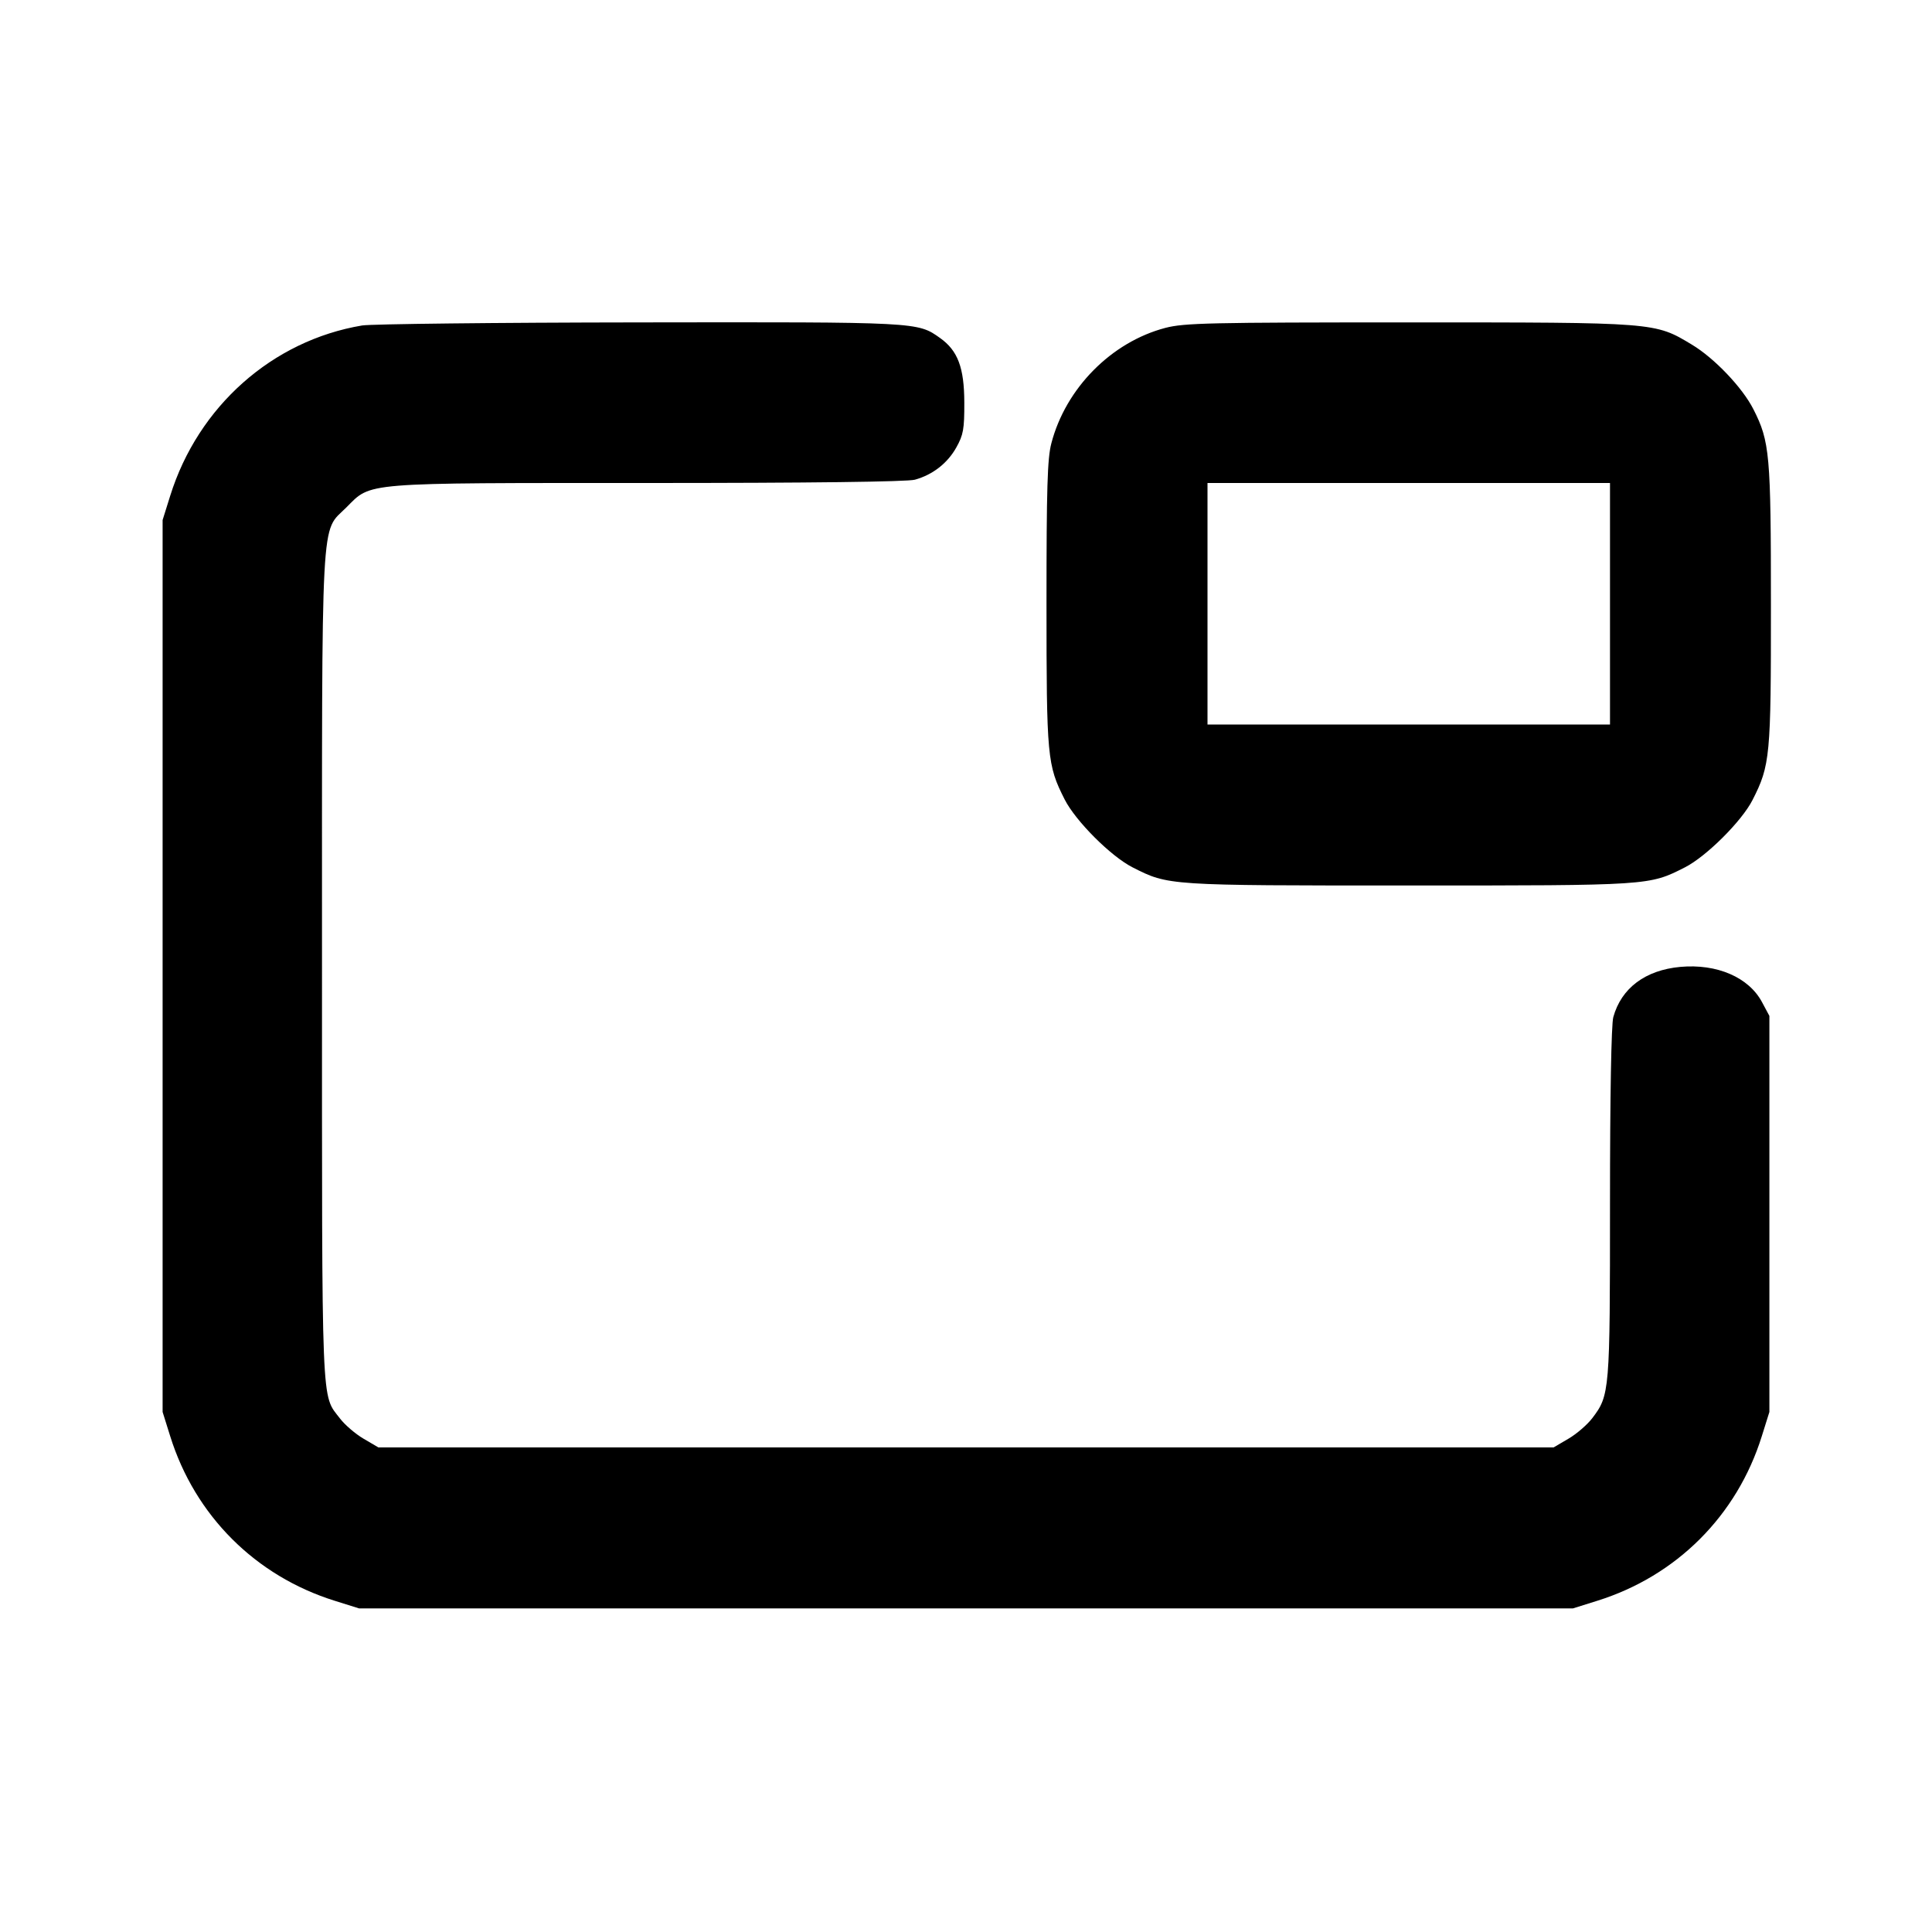 <svg xmlns="http://www.w3.org/2000/svg" width="24" height="24" viewBox="0 0 24 24" fill="none" stroke="currentColor" stroke-width="2" stroke-linecap="round" stroke-linejoin="round" class="icon icon-tabler icons-tabler-outline icon-tabler-picture-in-picture-top"><path d="M4.499 4.043 C 3.383 4.230,2.461 5.048,2.114 6.160 L 2.020 6.460 2.020 12.000 L 2.020 17.540 2.114 17.840 C 2.422 18.827,3.173 19.578,4.160 19.886 L 4.460 19.980 12.000 19.980 L 19.540 19.980 19.840 19.886 C 20.827 19.578,21.578 18.827,21.886 17.840 L 21.980 17.540 21.980 15.080 L 21.980 12.620 21.889 12.450 C 21.724 12.140,21.329 11.970,20.874 12.011 C 20.439 12.051,20.141 12.274,20.041 12.635 C 20.016 12.724,20.000 13.618,20.000 14.944 C 20.000 17.292,19.997 17.332,19.779 17.618 C 19.718 17.698,19.585 17.813,19.484 17.872 L 19.300 17.980 12.000 17.980 L 4.700 17.980 4.516 17.872 C 4.415 17.813,4.284 17.700,4.225 17.623 C 3.988 17.312,4.000 17.608,4.000 12.022 C 4.000 6.240,3.980 6.627,4.303 6.303 C 4.618 5.988,4.468 6.000,8.057 6.000 C 10.053 6.000,11.273 5.985,11.365 5.959 C 11.586 5.898,11.770 5.755,11.880 5.558 C 11.967 5.402,11.980 5.332,11.979 5.000 C 11.978 4.567,11.898 4.355,11.678 4.199 C 11.397 3.999,11.415 4.000,7.944 4.005 C 6.160 4.007,4.609 4.025,4.499 4.043 M14.477 4.073 C 13.806 4.249,13.238 4.823,13.060 5.508 C 13.011 5.694,13.000 6.066,13.000 7.500 C 13.000 9.411,13.009 9.503,13.225 9.930 C 13.361 10.199,13.801 10.639,14.070 10.775 C 14.516 11.001,14.499 11.000,17.500 11.000 C 20.501 11.000,20.484 11.001,20.930 10.775 C 21.196 10.640,21.638 10.200,21.771 9.937 C 21.990 9.506,22.000 9.396,21.999 7.514 C 21.999 5.642,21.985 5.484,21.781 5.083 C 21.646 4.816,21.297 4.449,21.017 4.281 C 20.555 4.003,20.580 4.005,17.500 4.005 C 15.020 4.005,14.713 4.012,14.477 4.073 M20.000 7.500 L 20.000 9.000 17.500 9.000 L 15.000 9.000 15.000 7.500 L 15.000 6.000 17.500 6.000 L 20.000 6.000 20.000 7.500 " stroke="none" fill="black" fill-rule="evenodd"></path></svg>